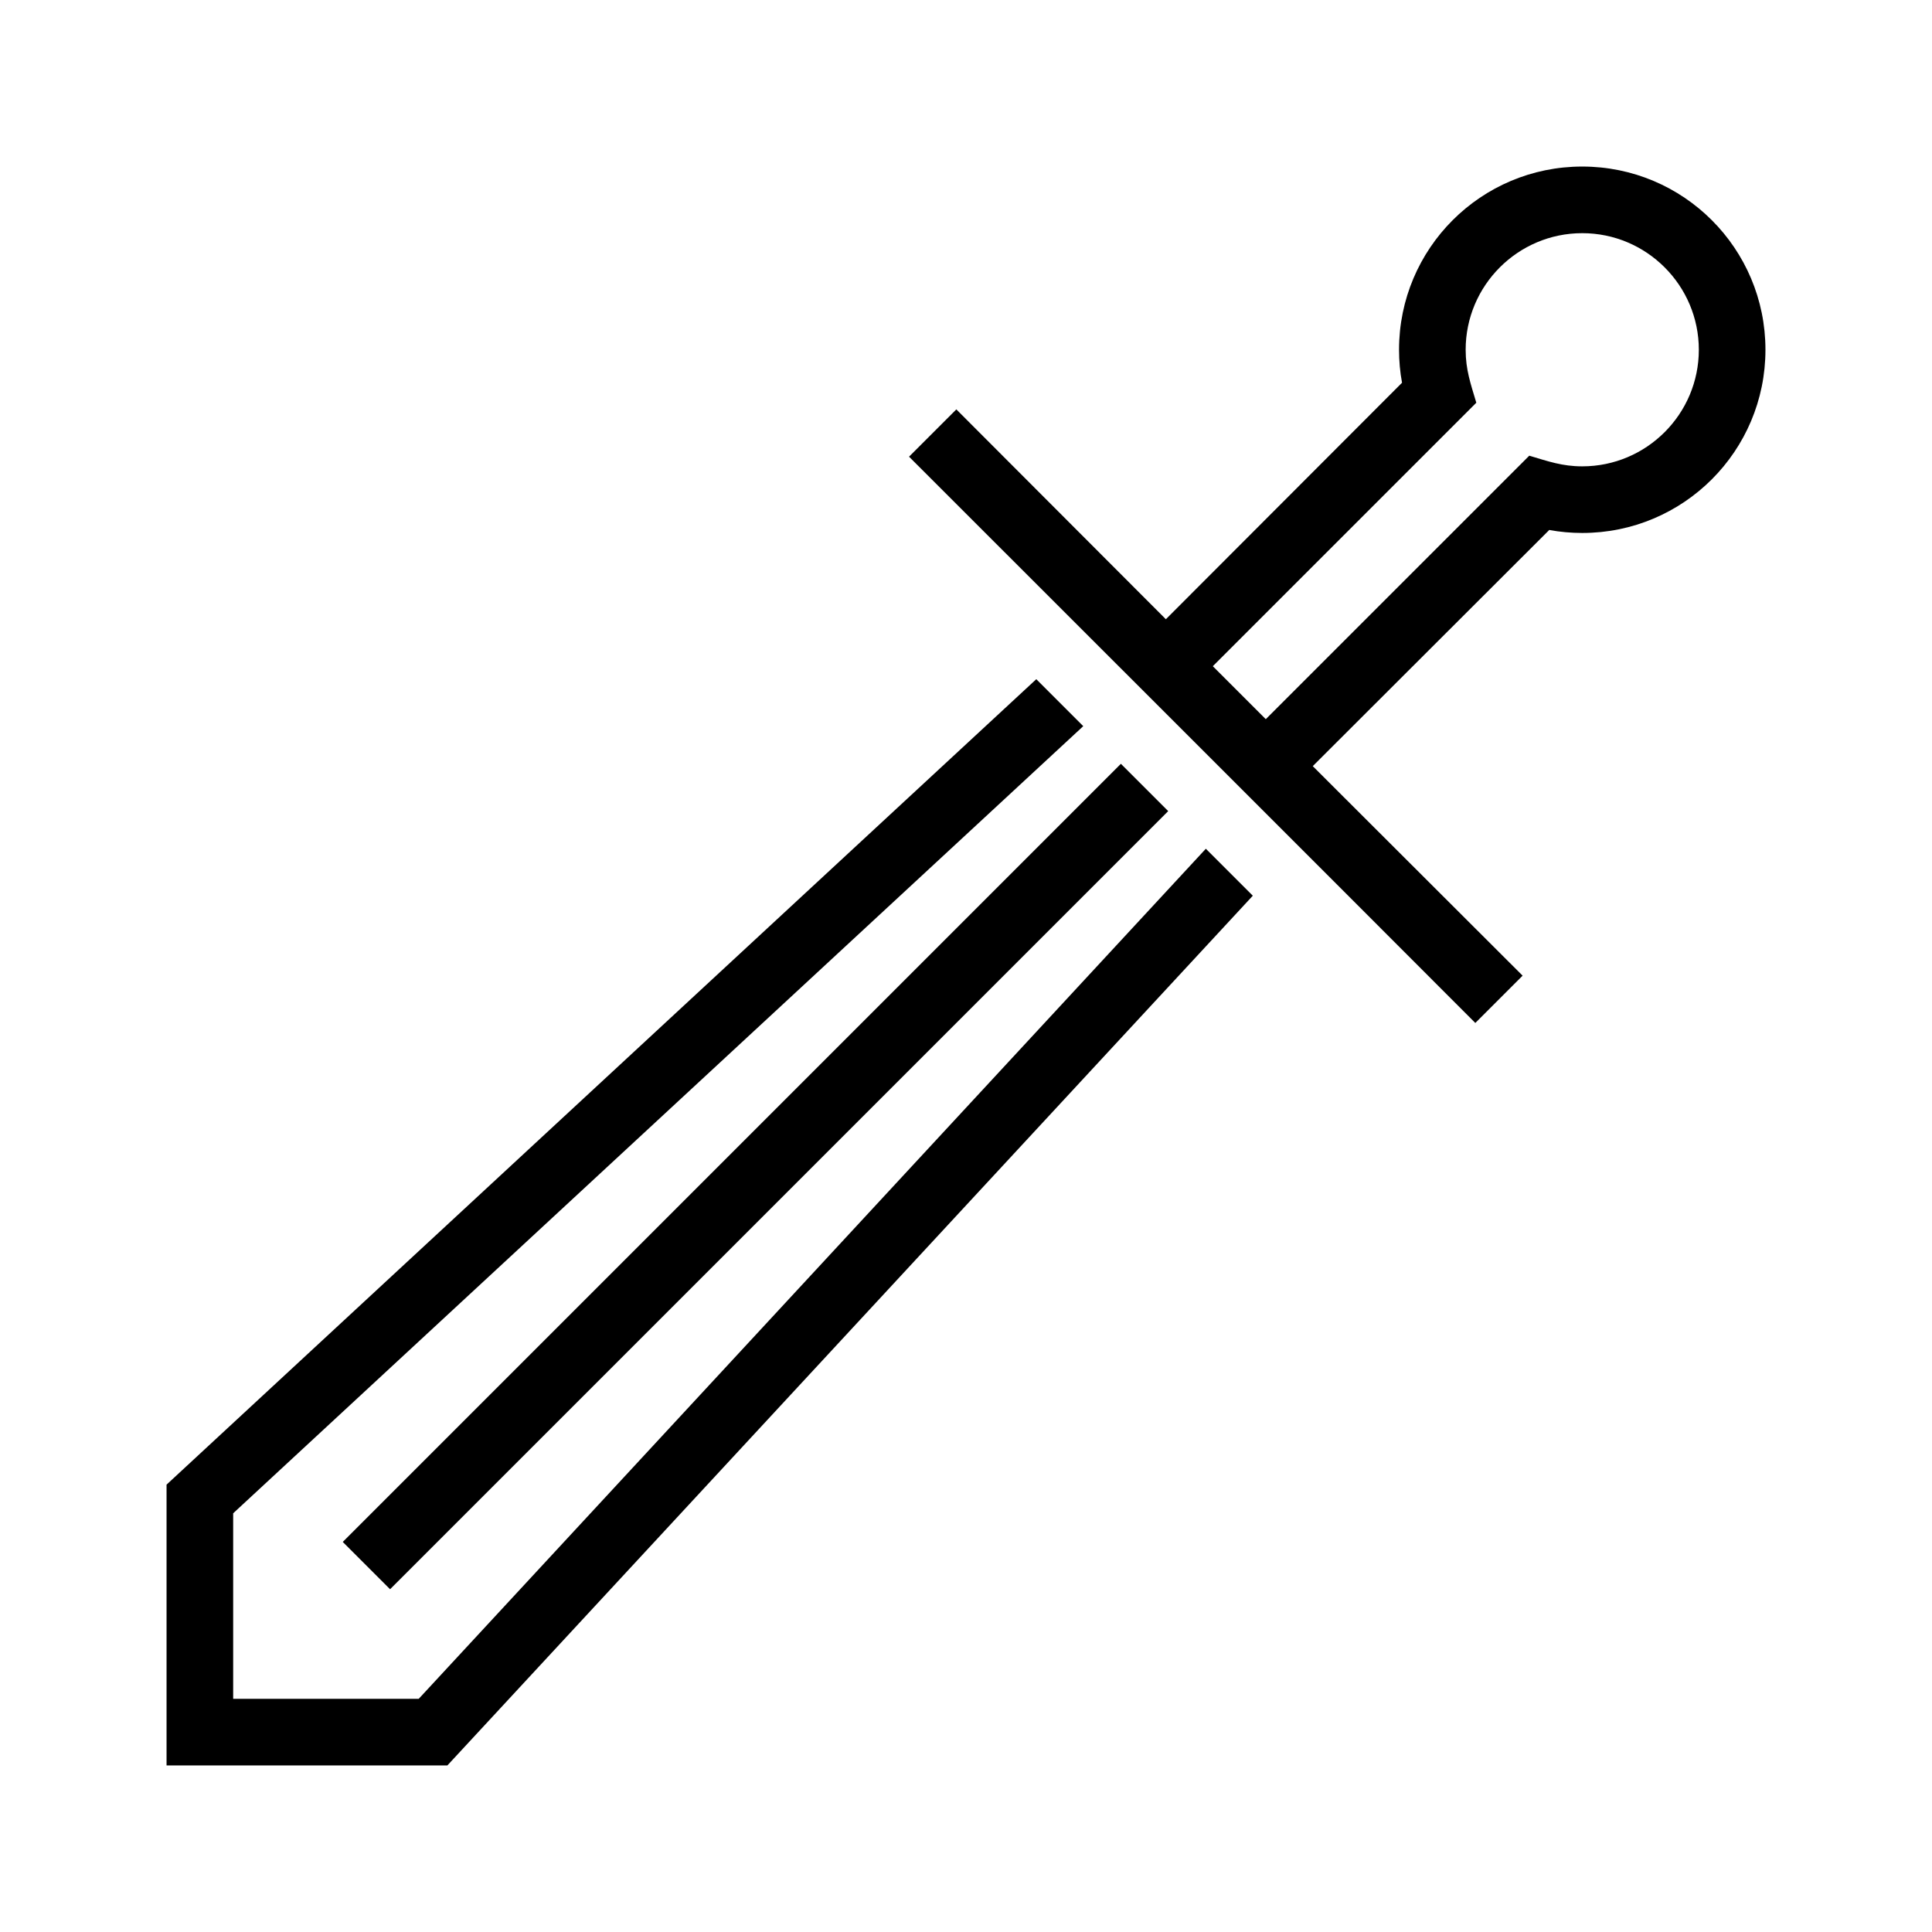 <?xml version="1.0" encoding="UTF-8"?>
<!DOCTYPE svg PUBLIC "-//W3C//DTD SVG 1.1//EN" "http://www.w3.org/Graphics/SVG/1.1/DTD/svg11.dtd">
<svg xmlns="http://www.w3.org/2000/svg" xml:space="preserve" width="580px" height="580px" shape-rendering="geometricPrecision" text-rendering="geometricPrecision" image-rendering="optimizeQuality" fill-rule="nonzero" clip-rule="nonzero" viewBox="0 0 5800 5800" xmlns:xlink="http://www.w3.org/1999/xlink">
	<title>sword icon</title>
	<desc>sword icon from the IconExperience.com I-Collection. Copyright by INCORS GmbH (www.incors.com).</desc>
		<path id="curve28"  d="M3507 2435l-2336 2336 -142 -142 2336 -2336 142 142zm-255 -255l-2552 2363 0 557 557 0 2363 -2552 141 141 -2418 2611 -843 0 0 -843 2611 -2418 141 141zm-523 -809l142 -142 629 630 709 -710c-6,-32 -9,-66 -9,-99 0,-304 246,-550 550,-550 304,0 550,246 550,550 0,304 -246,550 -550,550 -33,0 -67,-3 -99,-9l-710 709 630 629 -142 142c-568,-569 -1133,-1133 -1700,-1700zm912 629l159 159 791 -791c57,17 99,32 159,32 193,0 350,-157 350,-350 0,-193 -157,-350 -350,-350 -193,0 -350,157 -350,350 0,60 15,102 32,159l-791 791z"/>
</svg>